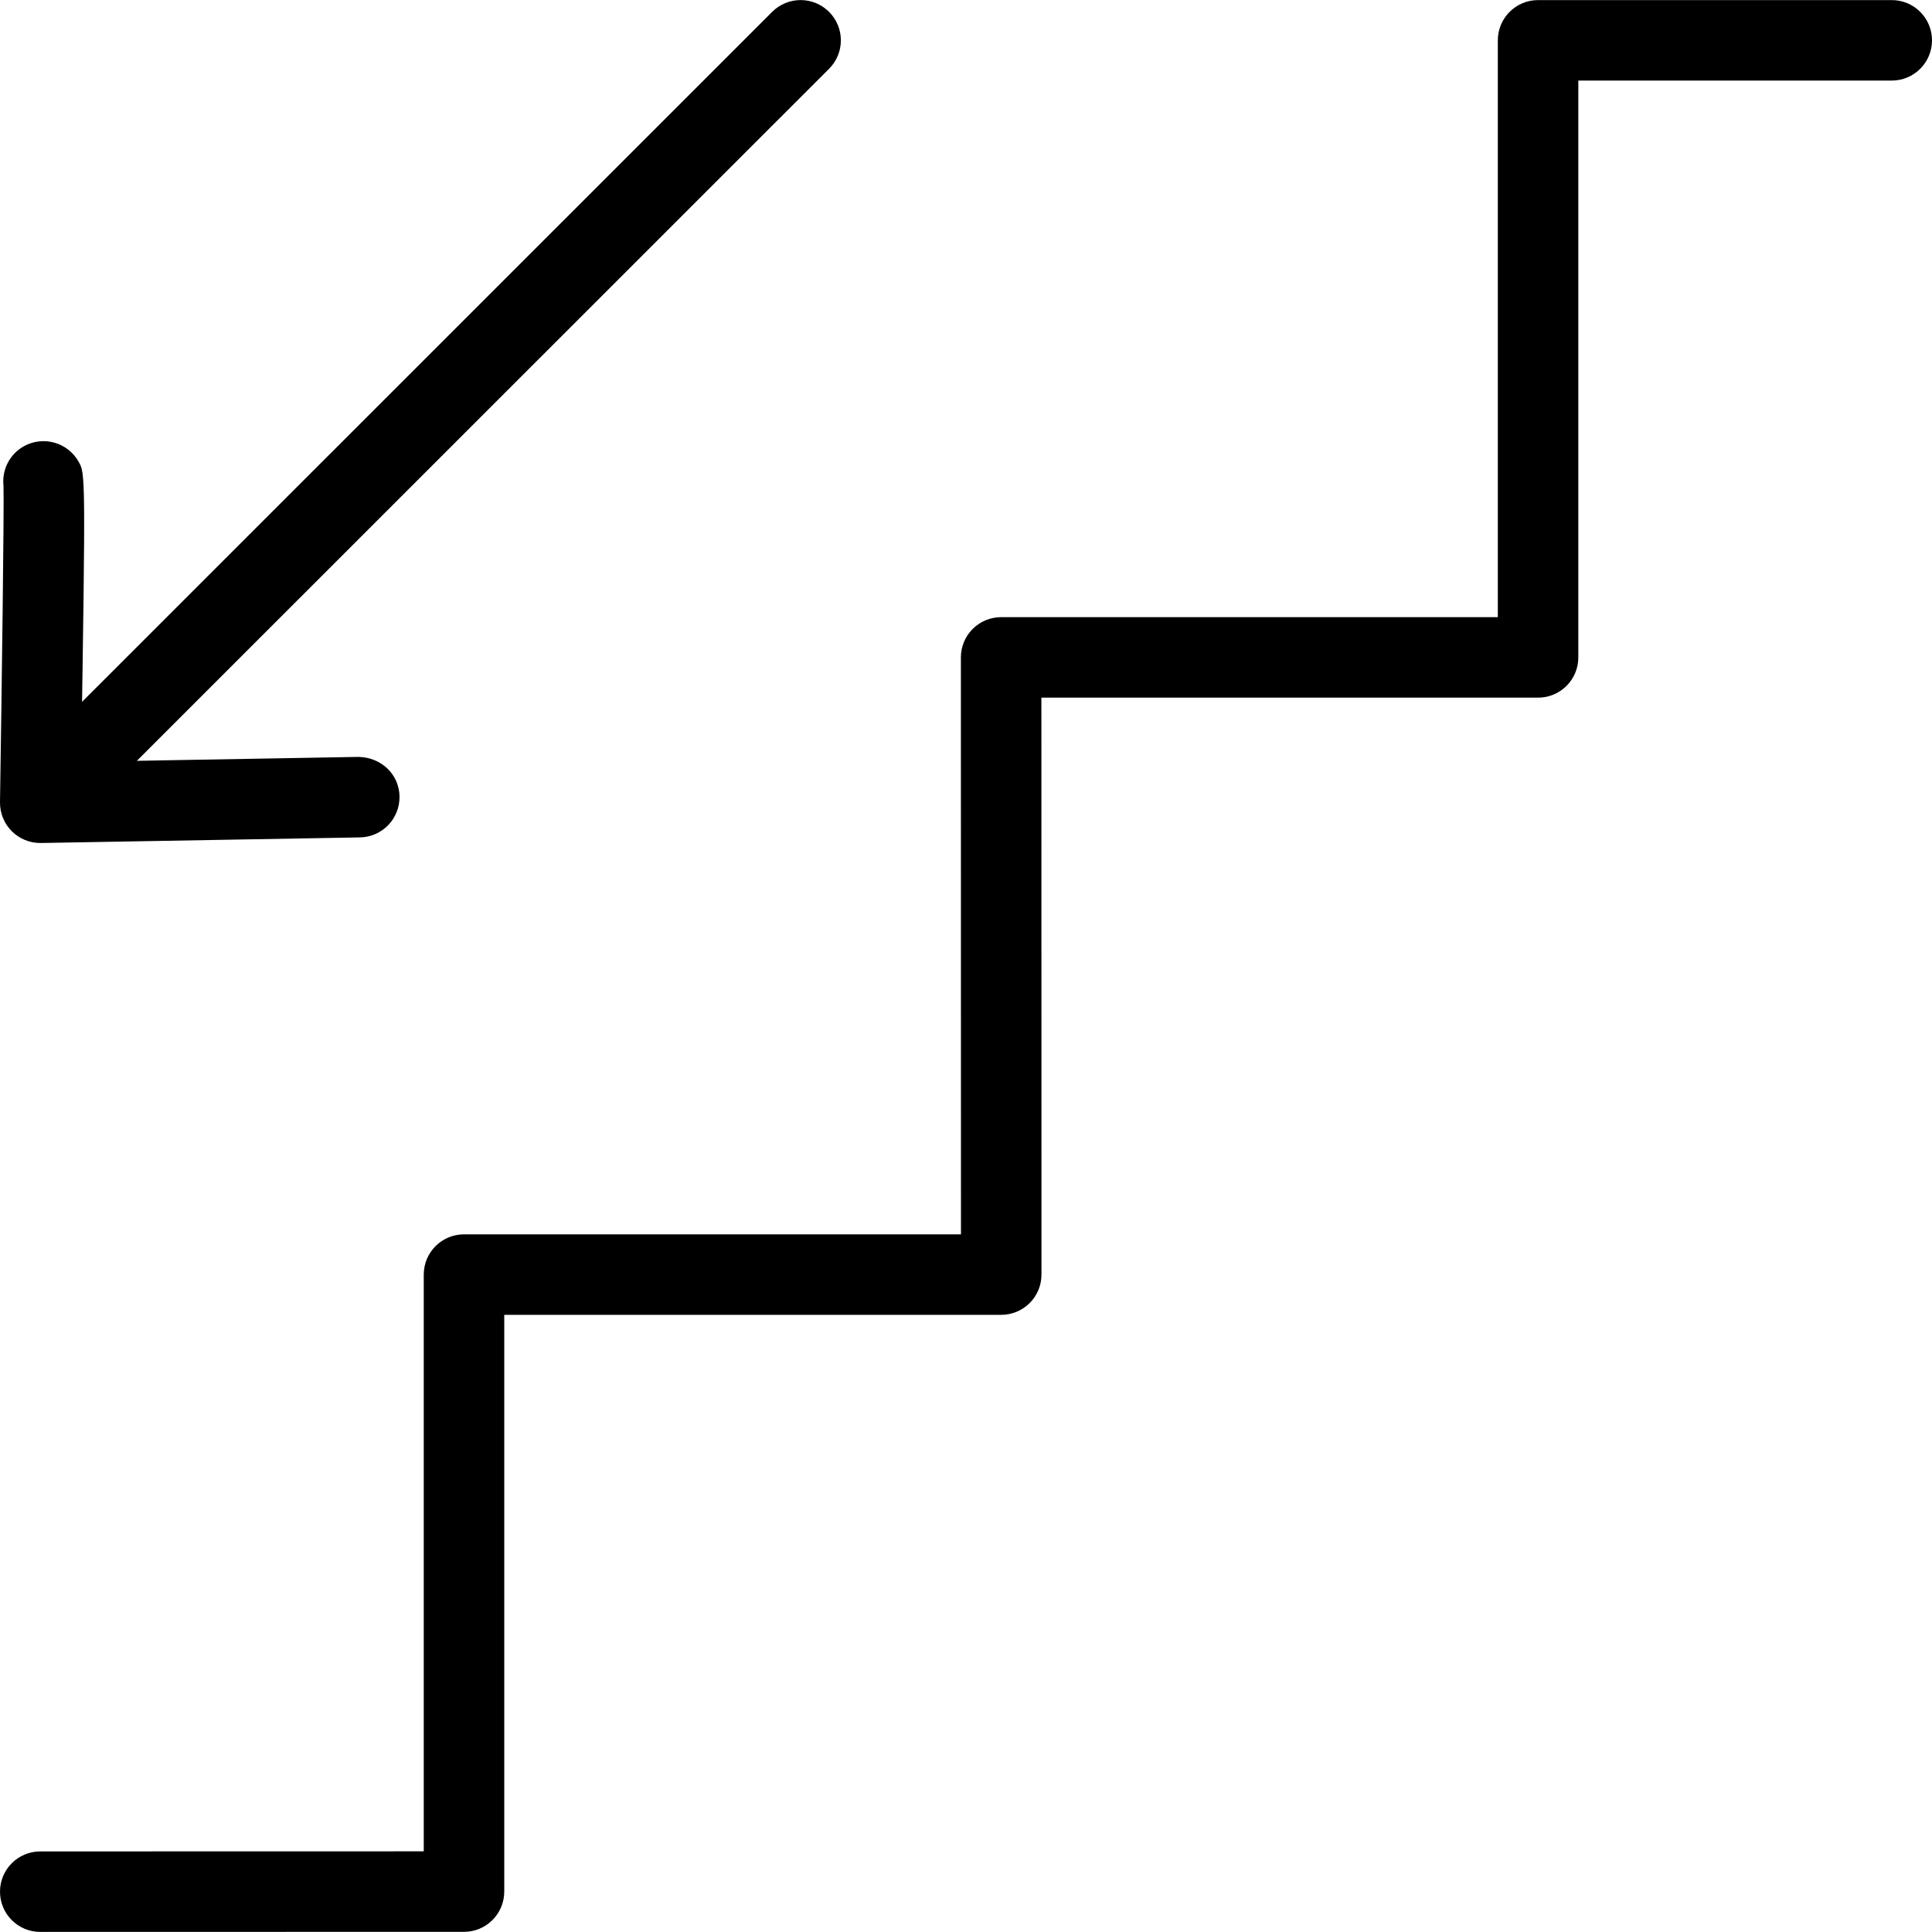 <?xml version="1.0" encoding="utf-8"?>
<!-- Generator: Adobe Illustrator 16.0.0, SVG Export Plug-In . SVG Version: 6.00 Build 0)  -->
<!DOCTYPE svg PUBLIC "-//W3C//DTD SVG 1.1//EN" "http://www.w3.org/Graphics/SVG/1.1/DTD/svg11.dtd">
<svg version="1.1" id="Layer_1" xmlns="http://www.w3.org/2000/svg" xmlns:xlink="http://www.w3.org/1999/xlink" x="0px" y="0px"
	 width="48px" height="48px" viewBox="0 0 48 48" enable-background="new 0 0 48 48" xml:space="preserve">
<g>
	<g>
		<path d="M1.771,20.118c-0.256,0-0.512-0.098-0.707-0.293c-0.391-0.391-0.391-1.024,0-1.414l18.12-18.116
			c0.391-0.391,1.023-0.391,1.414,0s0.391,1.024,0,1.414L2.478,19.825C2.283,20.021,2.027,20.118,1.771,20.118z"/>
		<path d="M1,20.944c-0.265,0-0.519-0.105-0.707-0.292C0.102,20.46-0.004,20.199,0,19.928c0.043-2.785,0.104-7.315,0.087-7.855
			c-0.044-0.391,0.145-0.788,0.511-0.989c0.484-0.265,1.091-0.09,1.359,0.393c0.163,0.295,0.17,0.309,0.059,7.449l6.892-0.121
			c0.562,0.011,1.008,0.43,1.018,0.982c0.009,0.552-0.43,1.008-0.982,1.018l-7.926,0.139C1.012,20.944,1.006,20.944,1,20.944z"/>
	</g>
	<path d="M1,47.998c-0.552,0-1-0.447-1-1c0-0.552,0.448-1,1-1l9.528-0.002V31.667c0-0.553,0.448-1,1-1h12.347l-0.002-14.334
		c0-0.265,0.105-0.52,0.293-0.707s0.441-0.293,0.707-0.293h12.34V1.002c0-0.552,0.447-1,1-1H47c0.553,0,1,0.448,1,1s-0.447,1-1,1
		h-7.787v14.331c0,0.552-0.447,1-1,1h-12.34l0.002,14.334c0,0.265-0.105,0.52-0.293,0.707s-0.441,0.293-0.707,0.293H12.528v14.329
		c0,0.552-0.448,1-1,1L1,47.998z"/>
</g>
</svg>
